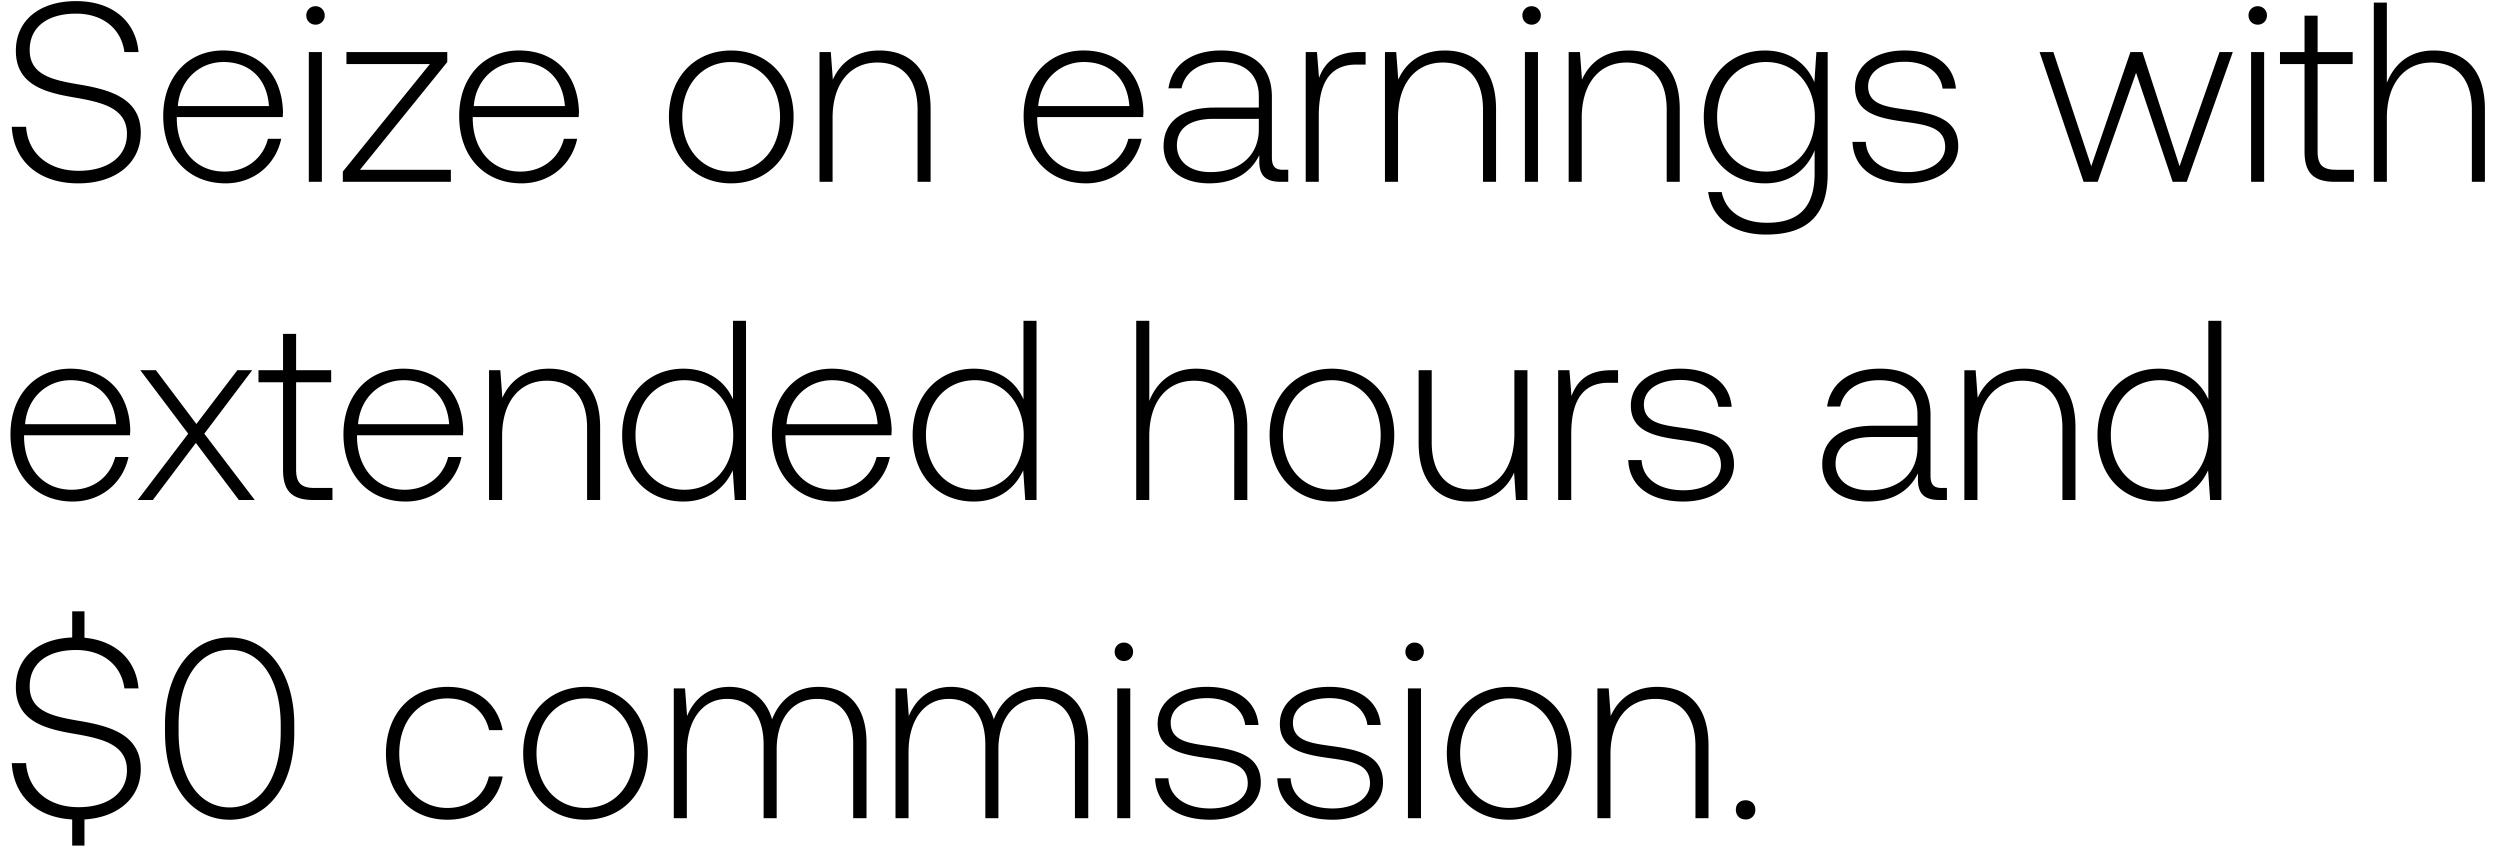 <svg width="110" height="38" viewBox="0 0 110 38" fill="none" xmlns="http://www.w3.org/2000/svg"><path d="M.518 5.579c.079 1.486 1.16 2.489 2.928 2.489 1.656 0 2.748-.901 2.748-2.23 0-1.498-1.329-1.881-2.635-2.107C2.354 3.53 1.306 3.326 1.306 2.2c0-1.025.8-1.6 2.039-1.6 1.183 0 1.993.665 2.129 1.69h.62C5.98.938 4.955.049 3.344.049 1.745.049.698.893.698 2.234c0 1.497 1.284 1.835 2.546 2.05 1.239.213 2.342.461 2.342 1.61 0 1.014-.856 1.622-2.128 1.622-1.33 0-2.23-.766-2.31-1.937h-.63zm9.4 2.489c1.25 0 2.208-.811 2.456-1.96h-.586c-.225.89-.98 1.442-1.914 1.442-1.273 0-2.073-.97-2.095-2.298V5.15h4.663c0-.08.01-.17.01-.237-.056-1.7-1.103-2.692-2.635-2.692-1.565 0-2.635 1.194-2.635 2.884 0 1.79 1.115 2.962 2.737 2.962zM7.825 4.666c.09-1.16.957-1.937 2.005-1.937 1.115 0 1.914.687 2.004 1.937h-4.01zm6.057-3.581a.397.397 0 00.405-.406.397.397 0 00-.405-.405.397.397 0 00-.405.405c0 .237.18.406.405.406zM13.588 8h.575V2.29h-.575V8zm1.655-5.18h3.671l-3.83 4.73V8h4.754v-.53h-3.999l3.841-4.74v-.44h-4.437v.53zm7.698 5.248c1.25 0 2.208-.811 2.455-1.96h-.585c-.226.89-.98 1.442-1.915 1.442-1.273 0-2.072-.97-2.095-2.298V5.15h4.663c0-.08.011-.17.011-.237-.056-1.7-1.104-2.692-2.635-2.692-1.566 0-2.636 1.194-2.636 2.884 0 1.79 1.115 2.962 2.737 2.962zm-2.095-3.402c.09-1.16.958-1.937 2.005-1.937 1.115 0 1.915.687 2.005 1.937h-4.01zM32.17 8.068c1.61 0 2.748-1.194 2.748-2.929 0-1.723-1.137-2.917-2.748-2.917-1.61 0-2.737 1.194-2.737 2.917 0 1.735 1.126 2.929 2.737 2.929zm0-.518c-1.273 0-2.151-.992-2.151-2.41 0-1.409.878-2.41 2.151-2.41 1.273 0 2.151 1.001 2.151 2.41 0 1.418-.878 2.41-2.151 2.41zm6.525-5.328c-1.048 0-1.723.54-2.05 1.284l-.09-1.216h-.496V8h.575V5.184c0-1.486.754-2.432 1.97-2.432 1.105 0 1.769.72 1.769 2.072V8h.574V4.801c0-1.802-.957-2.579-2.252-2.579zm9.082 5.846c1.25 0 2.207-.811 2.455-1.96h-.585c-.226.89-.98 1.442-1.915 1.442-1.273 0-2.072-.97-2.095-2.298V5.15H50.3c0-.08.011-.17.011-.237-.056-1.7-1.104-2.692-2.635-2.692-1.566 0-2.636 1.194-2.636 2.884 0 1.79 1.115 2.962 2.737 2.962zm-2.095-3.402c.09-1.16.958-1.937 2.005-1.937 1.115 0 1.915.687 2.005 1.937h-4.01zM56.47 7.471c-.338 0-.507-.113-.507-.552V4.26c0-1.307-.8-2.039-2.23-2.039-1.307 0-2.174.631-2.32 1.667h.574c.147-.698.755-1.16 1.723-1.16 1.07 0 1.678.563 1.678 1.51v.495H53.45c-1.464 0-2.252.63-2.252 1.7 0 1.014.8 1.634 2.016 1.634 1.16 0 1.847-.53 2.196-1.24v.203c-.023.676.259.969.935.969h.338v-.53h-.214zm-1.082-1.78c0 1.093-.777 1.881-2.128 1.881-.913 0-1.476-.462-1.476-1.171 0-.755.563-1.172 1.622-1.172h1.982v.462zm4.395-3.401c-1.059 0-1.51.507-1.746 1.137l-.09-1.137h-.495V8h.574V5.106c0-1.16.304-2.264 1.645-2.264h.416V2.29h-.304zm3.79-.068c-1.047 0-1.722.54-2.049 1.284l-.09-1.216h-.496V8h.575V5.184c0-1.486.754-2.432 1.97-2.432 1.104 0 1.769.72 1.769 2.072V8h.574V4.801c0-1.802-.957-2.579-2.252-2.579zm3.817-1.137a.397.397 0 00.406-.406.397.397 0 00-.406-.405.397.397 0 00-.405.405c0 .237.18.406.405.406zM67.097 8h.574V2.29h-.575V8zm4.56-5.778c-1.048 0-1.723.54-2.05 1.284l-.09-1.216h-.496V8h.575V5.184c0-1.486.754-2.432 1.97-2.432 1.104 0 1.769.72 1.769 2.072V8h.574V4.801c0-1.802-.957-2.579-2.252-2.579zm8.175 1.397c-.35-.845-1.115-1.397-2.174-1.397-1.565 0-2.691 1.183-2.691 2.917 0 1.802 1.126 2.929 2.691 2.929 1.07 0 1.825-.564 2.185-1.453v1.013c0 1.52-.72 2.174-2.095 2.174-1.07 0-1.813-.484-1.993-1.351h-.597c.18 1.216 1.16 1.87 2.545 1.87 1.847 0 2.715-.88 2.715-2.67V2.29h-.496l-.09 1.329zm-2.129 3.93c-1.272 0-2.15-.99-2.15-2.41 0-1.419.878-2.41 2.15-2.41 1.273 0 2.151.991 2.151 2.422 0 1.407-.878 2.399-2.15 2.399zm3.807-1.306c.045 1.183 1.002 1.825 2.432 1.825 1.228 0 2.22-.62 2.22-1.633 0-1.206-1.06-1.442-2.287-1.611-.89-.124-1.678-.225-1.678-1.025 0-.653.642-1.081 1.61-1.081.912 0 1.566.44 1.667 1.182h.586c-.102-1.115-1.014-1.678-2.253-1.678-1.272-.011-2.185.642-2.185 1.622 0 1.149 1.059 1.363 2.23 1.52.958.136 1.735.26 1.735 1.104 0 .676-.71 1.104-1.645 1.104-1.092 0-1.802-.507-1.847-1.329h-.585zM91.678 8h.62l1.689-4.798L95.597 8h.62l2.027-5.71h-.586l-1.757 5.023-1.633-5.023h-.529l-1.723 5.023-1.667-5.023h-.608L91.678 8zm7.662-6.915a.397.397 0 00.406-.406.397.397 0 00-.406-.405.397.397 0 00-.405.405c0 .237.18.406.405.406zM99.048 8h.574V2.29h-.574V8zm2.352-1.329c0 .912.372 1.329 1.341 1.329h.833v-.53h-.788c-.597 0-.811-.225-.811-.81V2.82h1.543v-.53h-1.543V.69h-.575v1.6h-1.081v.53h1.081V6.67zm5.683-4.449c-1.07 0-1.734.597-2.061 1.42V.115h-.574V8h.574V5.184c0-1.486.755-2.432 1.971-2.432 1.093 0 1.769.72 1.769 2.072V8h.574V4.801c0-1.802-.957-2.579-2.253-2.579zM3.199 22.068c1.25 0 2.207-.811 2.455-1.96h-.586c-.225.89-.98 1.441-1.914 1.441-1.273 0-2.073-.968-2.095-2.297v-.101H5.72c0-.08.012-.17.012-.237-.057-1.7-1.104-2.692-2.636-2.692-1.565 0-2.635 1.194-2.635 2.883 0 1.791 1.115 2.963 2.737 2.963zm-2.095-3.402c.09-1.16.957-1.937 2.004-1.937 1.115 0 1.915.687 2.005 1.937h-4.01zM6.062 22h.664l1.892-2.512L10.511 22h.698L8.99 19.083l2.106-2.793h-.653l-1.802 2.365-1.78-2.365h-.687l2.107 2.793L6.06 22zm6.392-1.329c0 .912.372 1.329 1.34 1.329h.834v-.53h-.788c-.597 0-.811-.225-.811-.81v-3.84h1.543v-.53h-1.543v-1.6h-.575v1.6h-1.08v.53h1.08v3.851zm5.395 1.397c1.25 0 2.207-.811 2.455-1.96h-.586c-.225.89-.98 1.441-1.914 1.441-1.273 0-2.073-.968-2.095-2.297v-.101h4.663c0-.08.01-.17.01-.237-.056-1.7-1.103-2.692-2.635-2.692-1.565 0-2.635 1.194-2.635 2.883 0 1.791 1.115 2.963 2.737 2.963zm-2.095-3.402c.09-1.16.957-1.937 2.005-1.937 1.115 0 1.914.687 2.004 1.937h-4.01zm8.4-2.444c-1.048 0-1.724.54-2.05 1.284l-.09-1.216h-.496V22h.575v-2.816c0-1.486.754-2.432 1.97-2.432 1.104 0 1.769.72 1.769 2.072V22h.574v-3.199c0-1.802-.957-2.579-2.252-2.579zm8.098 1.352c-.349-.811-1.115-1.352-2.185-1.352-1.565 0-2.692 1.194-2.692 2.917 0 1.802 1.127 2.929 2.692 2.929 1.07 0 1.814-.575 2.174-1.375L32.33 22h.495v-7.884h-.574v3.458zm-2.14 3.975c-1.272 0-2.15-.99-2.15-2.41 0-1.407.878-2.41 2.15-2.41 1.273 0 2.151 1.003 2.151 2.422 0 1.407-.878 2.398-2.15 2.398zm6.588.519c1.25 0 2.208-.811 2.456-1.96h-.586c-.225.89-.98 1.441-1.915 1.441-1.272 0-2.072-.968-2.095-2.297v-.101h4.663c0-.08.011-.17.011-.237-.056-1.7-1.103-2.692-2.635-2.692-1.565 0-2.635 1.194-2.635 2.883 0 1.791 1.115 2.963 2.736 2.963zm-2.094-3.402c.09-1.16.957-1.937 2.004-1.937 1.115 0 1.915.687 2.005 1.937h-4.01zm10.427-1.092c-.35-.811-1.115-1.352-2.185-1.352-1.566 0-2.692 1.194-2.692 2.917 0 1.802 1.126 2.929 2.692 2.929 1.07 0 1.813-.575 2.173-1.375l.09 1.307h.496v-7.884h-.574v3.458zm-2.14 3.975c-1.273 0-2.151-.99-2.151-2.41 0-1.407.878-2.41 2.15-2.41 1.273 0 2.152 1.003 2.152 2.422 0 1.407-.879 2.398-2.151 2.398zm9.736-5.327c-1.07 0-1.734.597-2.06 1.42v-3.526h-.575V22h.574v-2.816c0-1.486.755-2.432 1.971-2.432 1.093 0 1.768.72 1.768 2.072V22h.575v-3.199c0-1.802-.958-2.579-2.253-2.579zm5.97 5.846c1.61 0 2.748-1.194 2.748-2.929 0-1.723-1.138-2.917-2.748-2.917-1.61 0-2.737 1.194-2.737 2.917 0 1.735 1.126 2.929 2.737 2.929zm0-.519c-1.273 0-2.151-.99-2.151-2.41 0-1.407.878-2.41 2.15-2.41 1.273 0 2.152 1.003 2.152 2.41 0 1.42-.879 2.41-2.151 2.41zm8.034-2.455c0 1.498-.744 2.444-1.926 2.444-1.059 0-1.712-.72-1.712-2.083V16.29h-.575v3.198c0 1.791.935 2.58 2.197 2.58 1.013 0 1.678-.541 2.004-1.273l.08 1.205h.506v-5.71h-.574v2.804zm4.258-2.804c-1.059 0-1.51.507-1.746 1.137l-.09-1.137h-.496V22h.575v-2.895c0-1.16.304-2.263 1.644-2.263h.417v-.552h-.304zm.753 3.953c.045 1.183 1.002 1.825 2.433 1.825 1.227 0 2.218-.62 2.218-1.634 0-1.205-1.058-1.441-2.286-1.61-.89-.124-1.678-.225-1.678-1.025 0-.653.642-1.081 1.61-1.081.913 0 1.566.44 1.667 1.182h.586c-.101-1.115-1.014-1.678-2.252-1.678-1.273-.011-2.185.642-2.185 1.622 0 1.149 1.058 1.363 2.23 1.52.957.136 1.734.26 1.734 1.104 0 .676-.71 1.104-1.644 1.104-1.093 0-1.802-.507-1.847-1.329h-.586zm13.806 1.228c-.338 0-.507-.113-.507-.552V18.26c0-1.307-.8-2.039-2.23-2.039-1.306 0-2.173.631-2.32 1.667h.575c.146-.698.754-1.16 1.723-1.16 1.07 0 1.678.563 1.678 1.51v.495h-1.937c-1.465 0-2.253.63-2.253 1.7 0 1.014.8 1.634 2.016 1.634 1.16 0 1.847-.53 2.196-1.24v.203c-.022.676.26.969.935.969h.338v-.53h-.214zm-1.081-1.78c0 1.093-.777 1.881-2.129 1.881-.912 0-1.475-.462-1.475-1.171 0-.755.563-1.172 1.622-1.172h1.982v.462zm4.699-3.469c-1.048 0-1.724.54-2.05 1.284l-.09-1.216h-.496V22h.575v-2.816c0-1.486.754-2.432 1.97-2.432 1.104 0 1.769.72 1.769 2.072V22h.574v-3.199c0-1.802-.957-2.579-2.252-2.579zm8.098 1.352c-.349-.811-1.115-1.352-2.185-1.352-1.565 0-2.692 1.194-2.692 2.917 0 1.802 1.127 2.929 2.692 2.929 1.07 0 1.814-.575 2.174-1.375l.09 1.307h.495v-7.884h-.574v3.458zm-2.14 3.975c-1.272 0-2.15-.99-2.15-2.41 0-1.407.878-2.41 2.15-2.41 1.273 0 2.151 1.003 2.151 2.422 0 1.407-.878 2.398-2.15 2.398zM6.194 33.838c0-1.498-1.329-1.881-2.635-2.107-1.205-.202-2.253-.405-2.253-1.531 0-1.025.8-1.6 2.039-1.6 1.183 0 1.993.665 2.129 1.69h.62c-.102-1.239-.98-2.095-2.377-2.23V26.9h-.54v1.149c-1.51.056-2.479.89-2.479 2.184 0 1.498 1.284 1.836 2.546 2.05 1.239.214 2.342.462 2.342 1.61 0 1.014-.856 1.623-2.128 1.623-1.33 0-2.23-.766-2.31-1.938h-.63c.079 1.408 1.047 2.388 2.658 2.478v1.15h.54v-1.15c1.499-.09 2.478-.968 2.478-2.218zm1.067-1.6c0 2.31 1.137 3.83 2.85 3.83 1.689 0 2.837-1.52 2.837-3.83v-.36c0-2.241-1.148-3.83-2.838-3.83-1.712 0-2.85 1.589-2.85 3.83v.36zm5.09-.022c0 2.005-.89 3.311-2.24 3.311-1.364 0-2.253-1.306-2.253-3.311V31.9c0-2.004.89-3.31 2.252-3.31 1.352 0 2.242 1.306 2.242 3.31v.316zm7.334 3.852c1.295 0 2.207-.744 2.433-1.904h-.609c-.191.845-.878 1.386-1.824 1.386-1.25 0-2.118-.98-2.118-2.4 0-1.418.856-2.42 2.118-2.42.957 0 1.633.54 1.836 1.396h.596c-.236-1.183-1.126-1.904-2.421-1.904-1.61 0-2.714 1.194-2.714 2.929 0 1.756 1.092 2.917 2.703 2.917zm6.072 0c1.61 0 2.748-1.194 2.748-2.929 0-1.723-1.138-2.917-2.748-2.917-1.61 0-2.737 1.194-2.737 2.917 0 1.735 1.126 2.929 2.737 2.929zm0-.518c-1.273 0-2.151-.992-2.151-2.41 0-1.409.878-2.41 2.15-2.41 1.273 0 2.152 1.002 2.152 2.41 0 1.418-.879 2.41-2.151 2.41zm10.264-5.328c-1.048 0-1.723.586-2.05 1.43-.27-.945-.98-1.43-1.88-1.43-.98 0-1.566.575-1.86 1.284l-.09-1.216h-.495V36h.575v-2.906c0-1.396.675-2.342 1.768-2.342.99 0 1.61.698 1.61 2.016V36h.575v-3.108c.034-1.307.71-2.14 1.78-2.14.99 0 1.587.664 1.587 1.96V36h.586v-3.311c0-1.723-.912-2.467-2.106-2.467zm9.756 0c-1.048 0-1.724.586-2.05 1.43-.27-.945-.98-1.43-1.881-1.43-.98 0-1.565.575-1.858 1.284l-.09-1.216h-.496V36h.574v-2.906c0-1.396.676-2.342 1.769-2.342.99 0 1.61.698 1.61 2.016V36h.575v-3.108c.033-1.307.71-2.14 1.779-2.14.991 0 1.588.664 1.588 1.96V36h.586v-3.311c0-1.723-.913-2.467-2.106-2.467zm3.674-1.137a.397.397 0 00.405-.406.397.397 0 00-.405-.405.397.397 0 00-.406.405c0 .237.18.406.406.406zM49.158 36h.574v-5.71h-.574V36zm1.666-1.757c.044 1.183 1.002 1.825 2.432 1.825 1.228 0 2.219-.62 2.219-1.633 0-1.206-1.059-1.442-2.286-1.611-.89-.124-1.678-.225-1.678-1.025 0-.653.642-1.081 1.61-1.081.912 0 1.566.44 1.667 1.182h.586c-.102-1.115-1.014-1.678-2.253-1.678-1.273-.011-2.185.642-2.185 1.622 0 1.149 1.059 1.363 2.23 1.52.957.136 1.735.26 1.735 1.104 0 .676-.71 1.104-1.645 1.104-1.092 0-1.802-.507-1.847-1.329h-.585zm5.378 0c.045 1.183 1.002 1.825 2.433 1.825 1.227 0 2.218-.62 2.218-1.633 0-1.206-1.058-1.442-2.286-1.611-.89-.124-1.678-.225-1.678-1.025 0-.653.642-1.081 1.61-1.081.913 0 1.566.44 1.667 1.182h.586c-.101-1.115-1.014-1.678-2.253-1.678-1.272-.011-2.185.642-2.185 1.622 0 1.149 1.06 1.363 2.23 1.52.958.136 1.735.26 1.735 1.104 0 .676-.71 1.104-1.645 1.104-1.092 0-1.801-.507-1.846-1.329h-.586zm6.04-5.158a.397.397 0 00.406-.406.397.397 0 00-.406-.405.397.397 0 00-.405.405c0 .237.18.406.405.406zM61.949 36h.575v-5.71h-.575V36zm4.448.068c1.61 0 2.748-1.194 2.748-2.929 0-1.723-1.138-2.917-2.748-2.917-1.61 0-2.737 1.194-2.737 2.917 0 1.735 1.126 2.929 2.737 2.929zm0-.518c-1.273 0-2.151-.992-2.151-2.41 0-1.409.878-2.41 2.15-2.41 1.273 0 2.152 1.002 2.152 2.41 0 1.418-.879 2.41-2.151 2.41zm6.525-5.328c-1.048 0-1.724.54-2.05 1.284l-.09-1.216h-.496V36h.575v-2.816c0-1.486.754-2.432 1.97-2.432 1.104 0 1.769.72 1.769 2.072V36h.574v-3.199c0-1.802-.957-2.579-2.252-2.579zm3.456 5.406c0 .26.18.428.428.428a.408.408 0 00.428-.428c0-.259-.18-.416-.428-.416s-.428.157-.428.416z" fill="#000"/></svg>